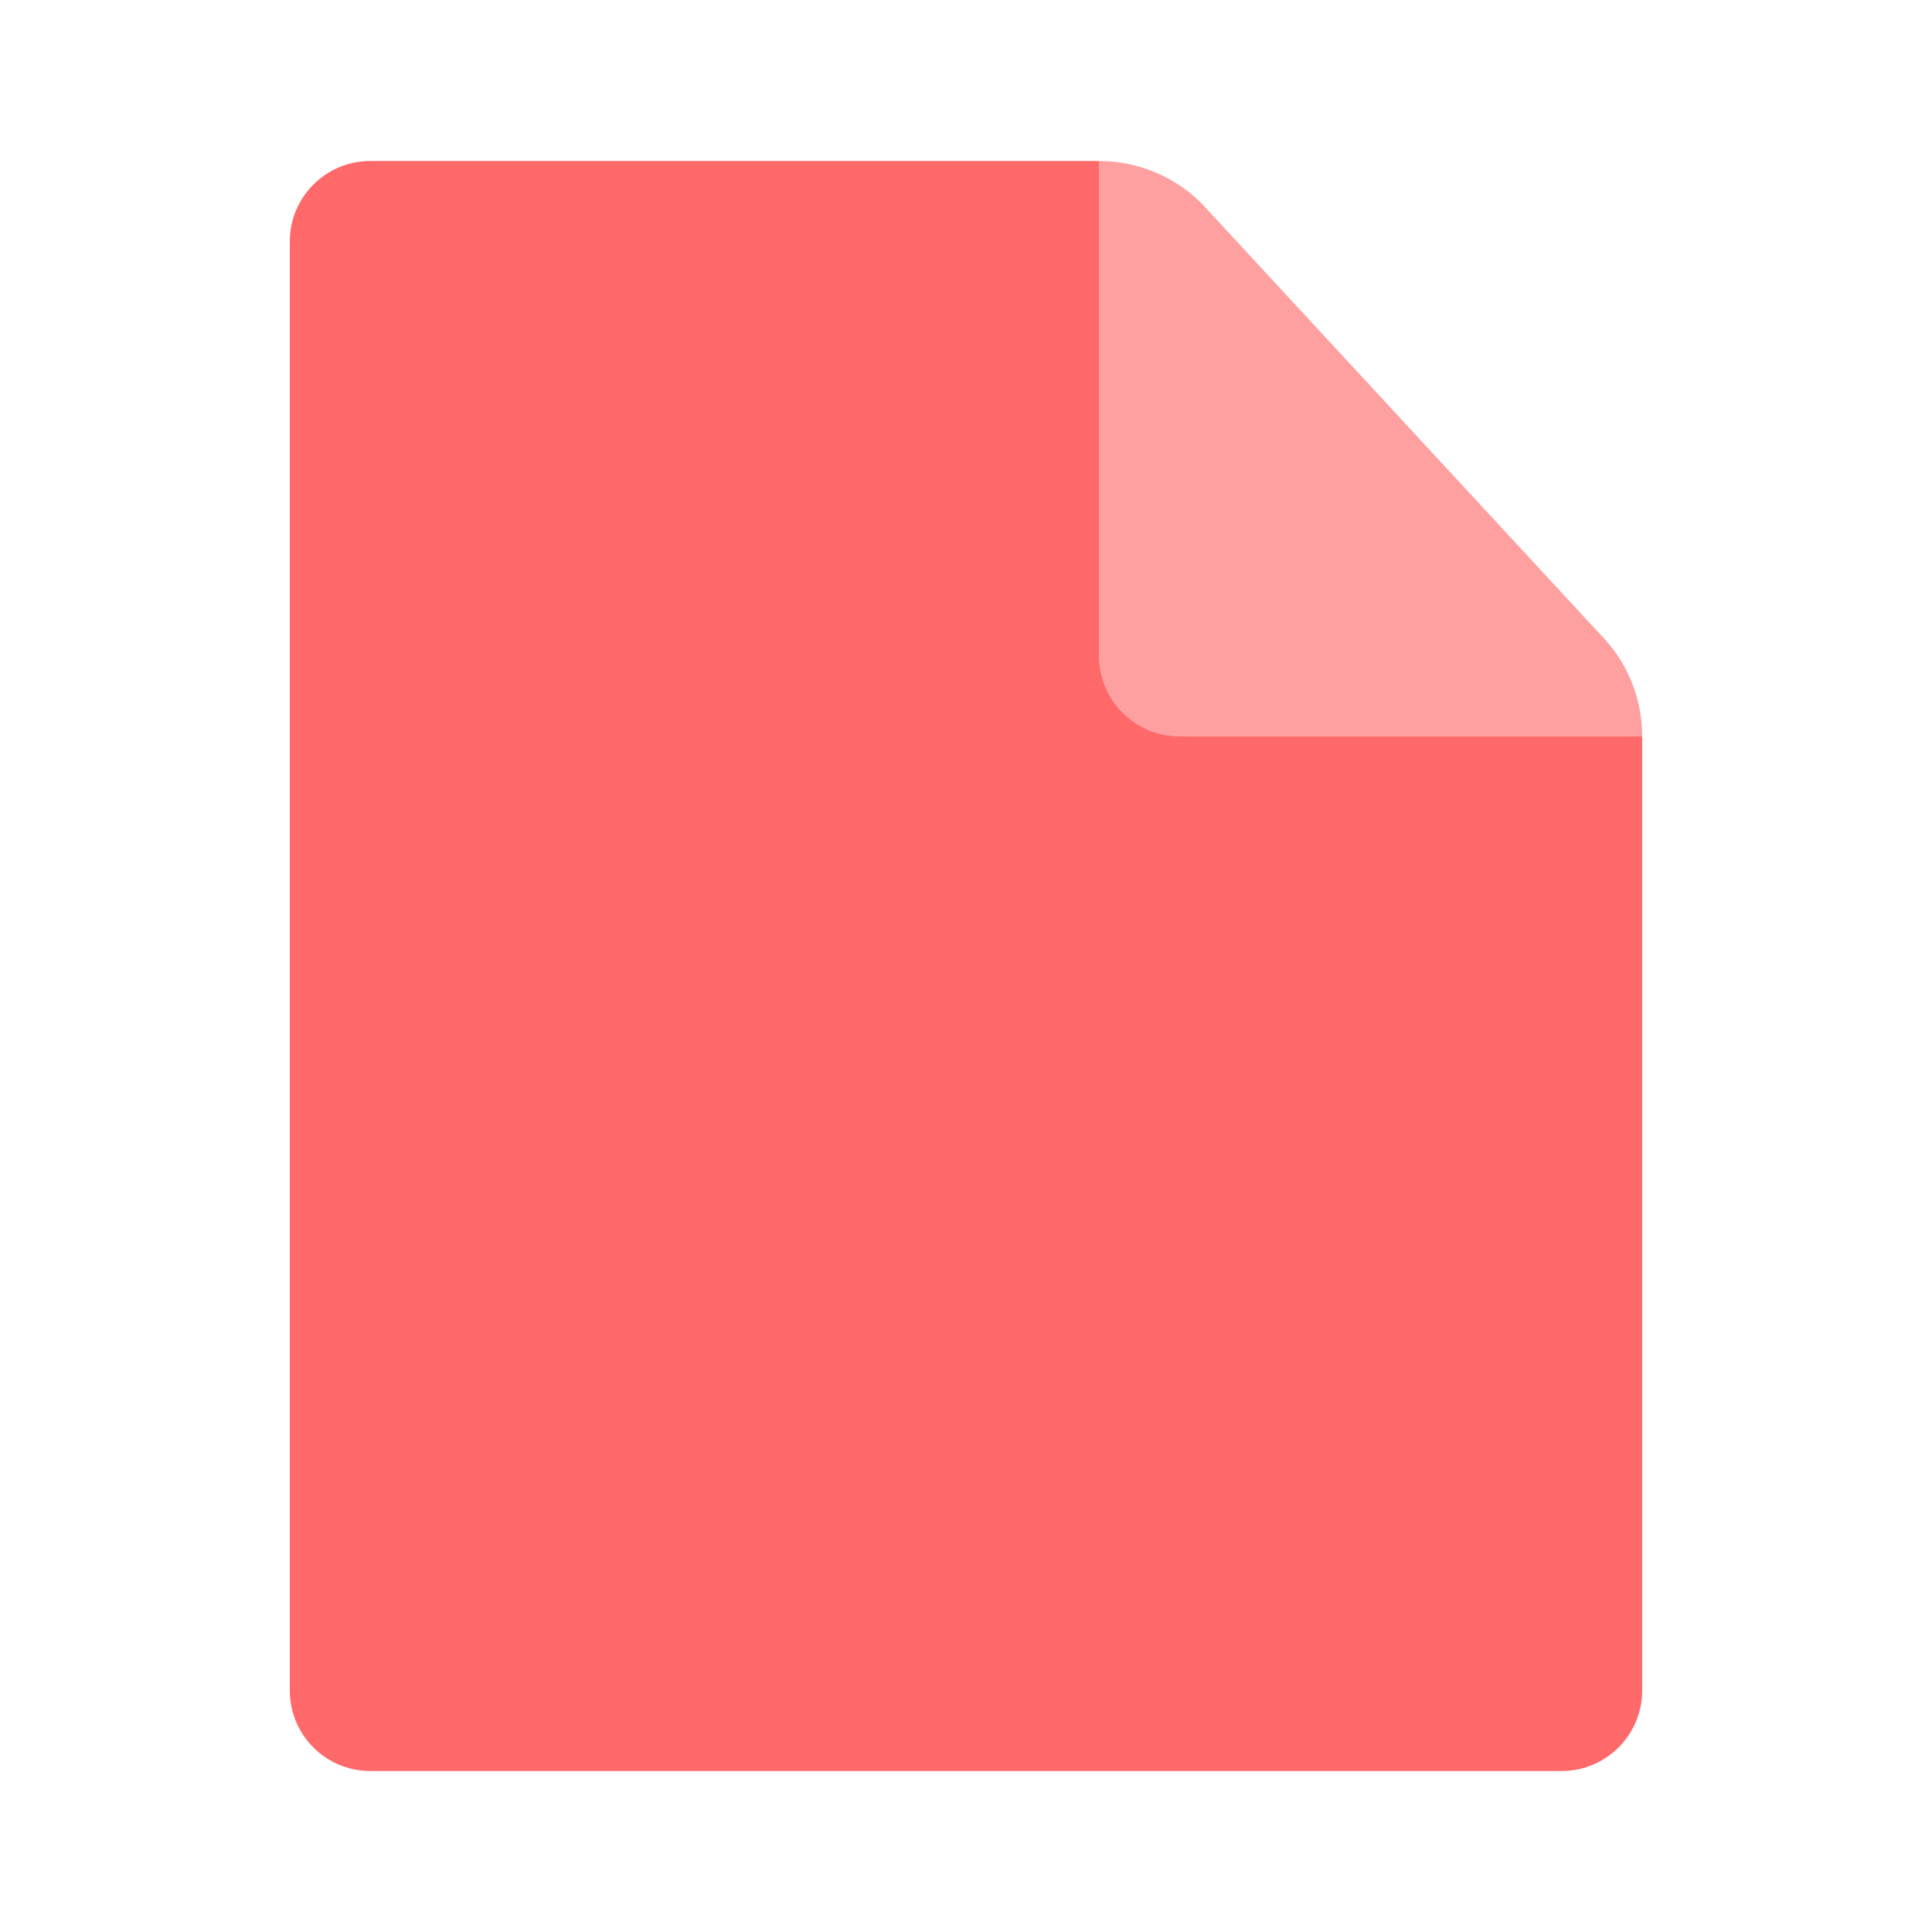 <svg width="24" height="24" viewBox="0 0 24 24" fill="none" xmlns="http://www.w3.org/2000/svg">
<path d="M14.927 2.527C14.589 2.19 14.131 2 13.654 2V8.146C13.654 8.698 14.102 9.146 14.654 9.146H20.4C20.4 8.668 20.21 8.21 19.872 7.873L14.927 2.527Z" fill="#FFA0A0"/>
<path d="M13.654 2H5.4H4.6C4.047 2 3.6 2.448 3.6 3V20.2V21C3.6 21.552 4.047 22 4.6 22H5.4H18.6H19.4C19.952 22 20.4 21.552 20.4 21V20.2V9.146H14.654C14.102 9.146 13.654 8.698 13.654 8.146V2Z" fill="#FF6969"/>
</svg>
